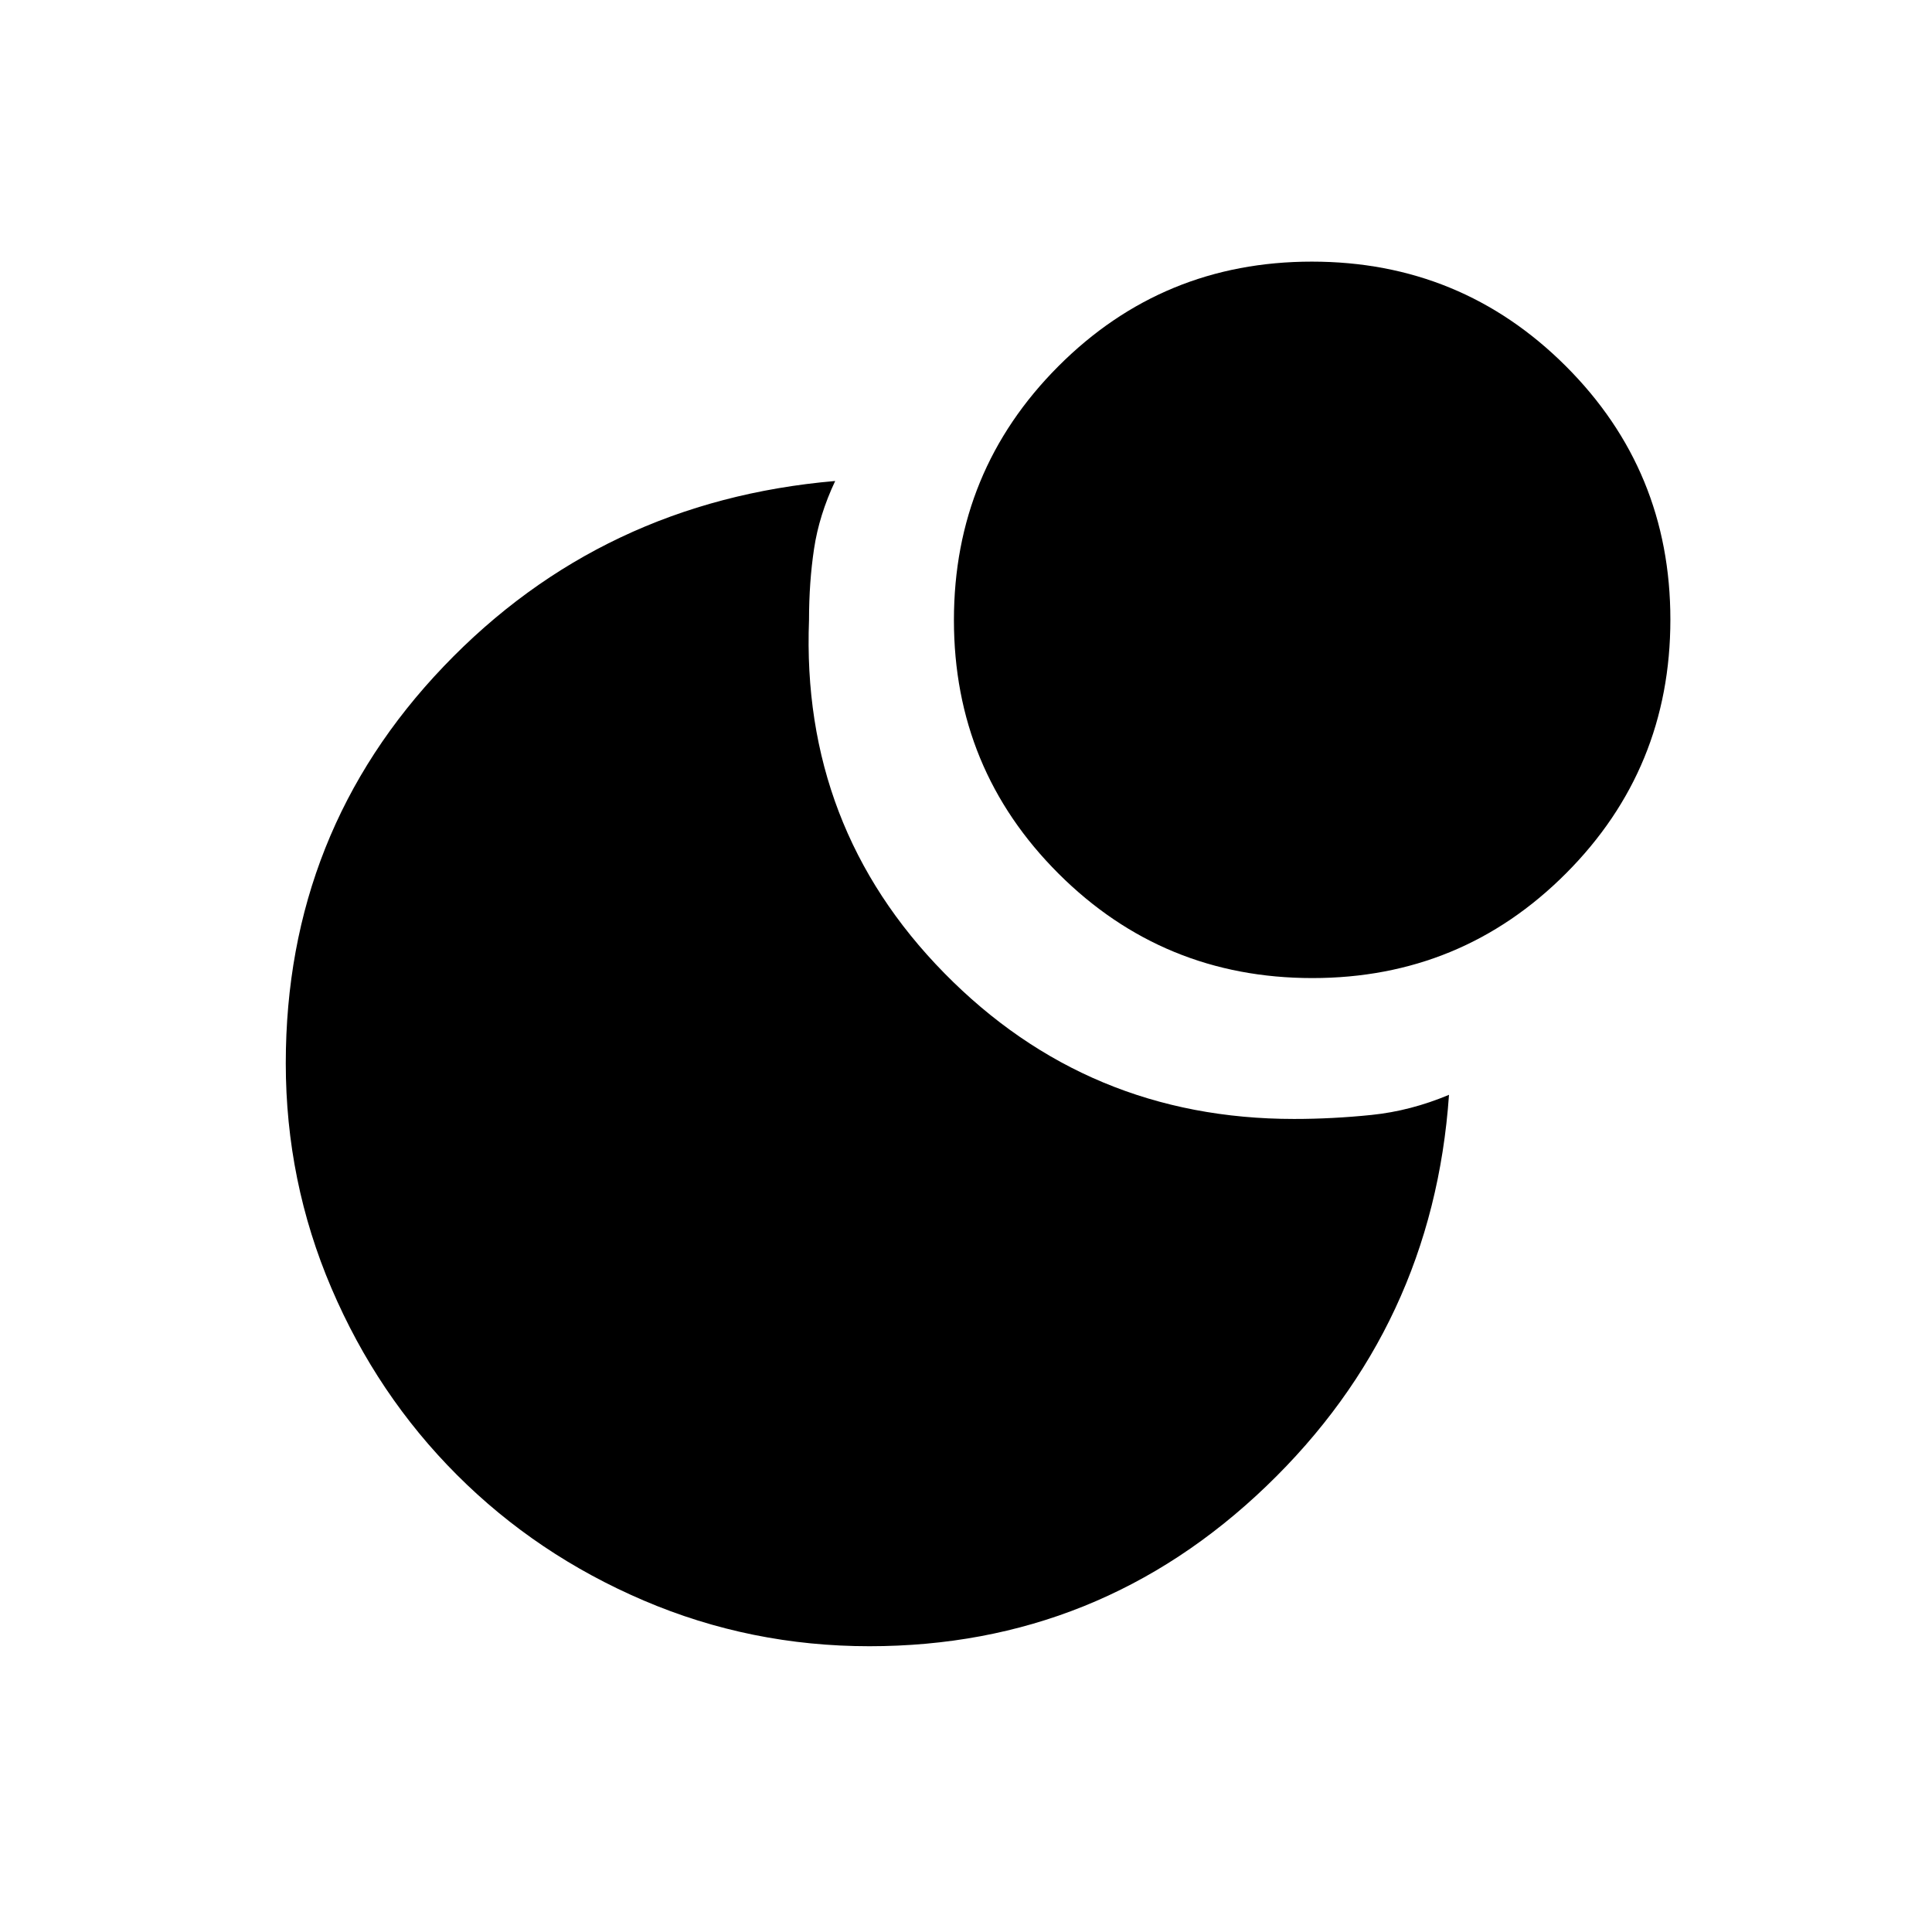 <svg xmlns="http://www.w3.org/2000/svg" height="20" viewBox="0 -960 960 960" width="20"><path d="M651.88-830Q726-830 778-778.12t52 126Q830-578 778.12-526t-126 52Q578-474 526-525.88t-52-126Q474-726 525.88-778t126-52ZM643-404q19.08 0 38.54-2T720-416q-8 115-90.8 194.5T432-142q-59 0-112.11-22.7t-92.8-62.39q-39.69-39.69-62.39-92.8Q142-373 142-431.7q0-115.1 78.5-197.2T415-721q-8 17-10.5 33.67Q402-670.67 402-652q-4 103 67.18 175.5Q540.37-404 643-404Z"/></svg>